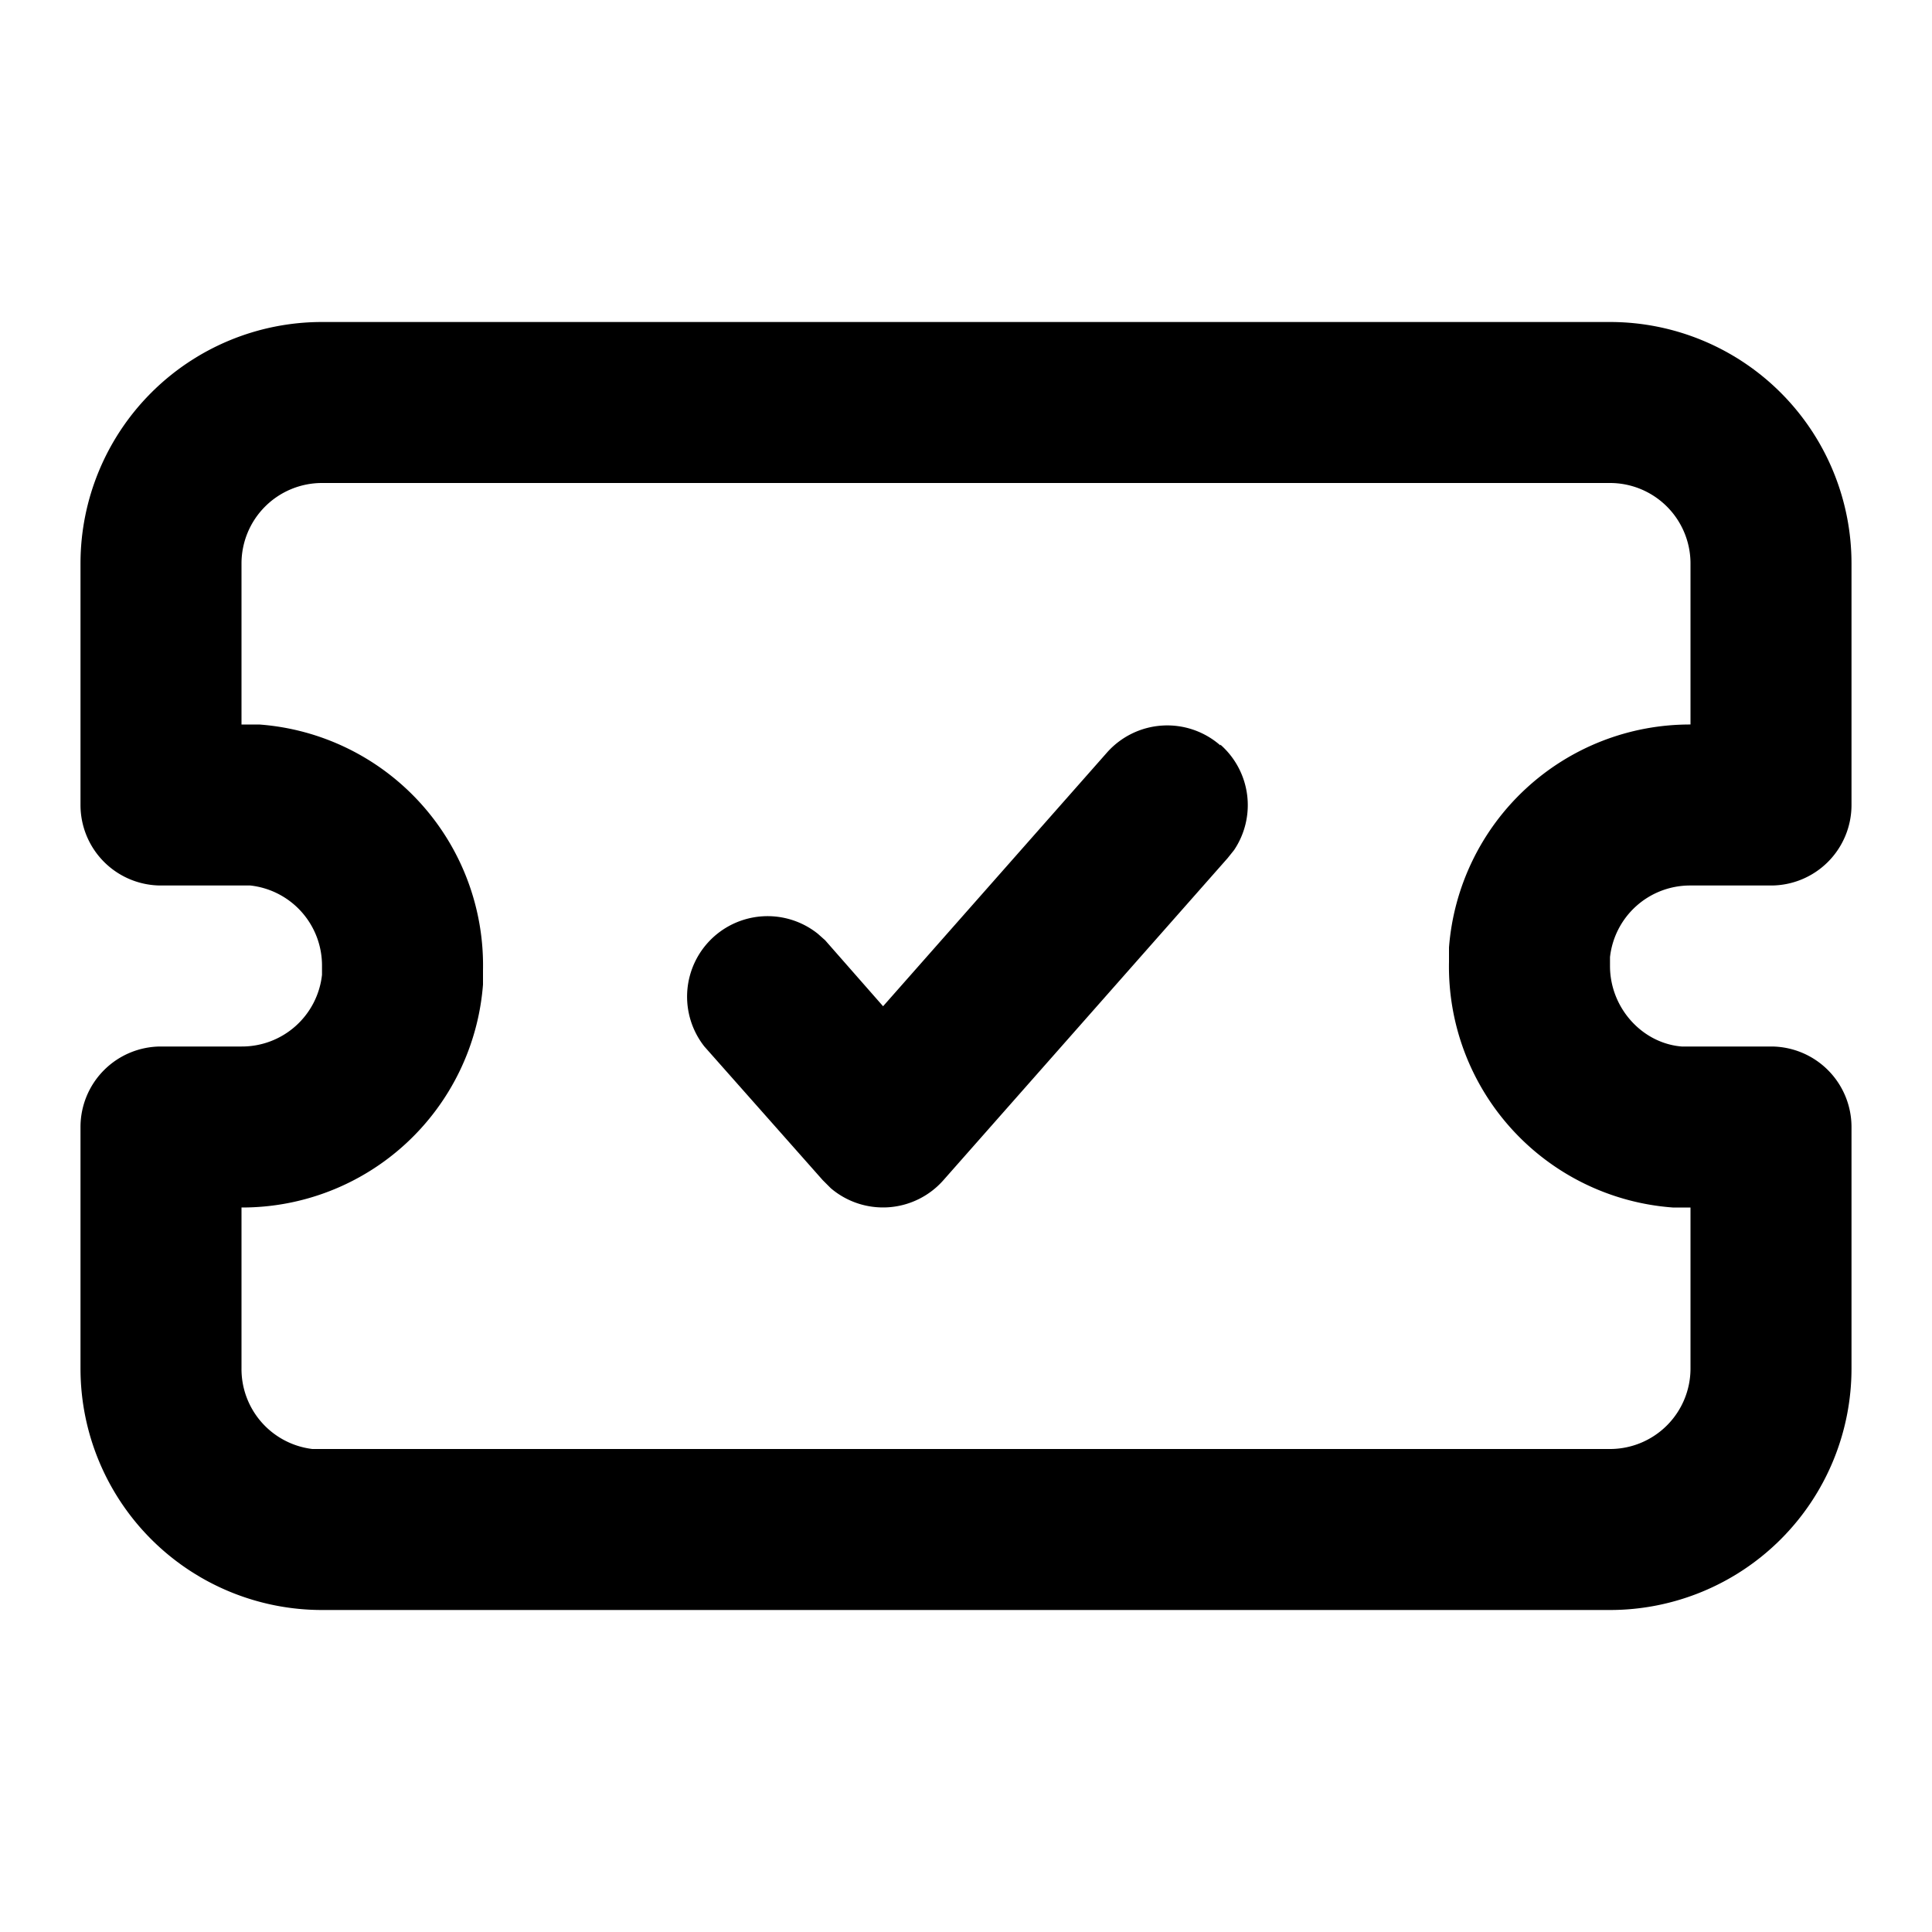 <svg xmlns="http://www.w3.org/2000/svg" viewBox="0 0 24 24">
  <path d="M20 4a3 3 0 013 3v3a1 1 0 01-1 1h-1a1 1 0 00-1 .89V12c0 .52.4.96.89 1H22a1 1 0 011 1v3a3 3 0 01-3 3H4a3 3 0 01-3-3v-3a1 1 0 011-1h1a1 1 0 001-.89V12a1 1 0 00-.89-1H2a1 1 0 01-1-1V7a3 3 0 013-3zm0 2H4a1 1 0 00-1 1v2h.22A3 3 0 016 12.05v.18A3 3 0 013 15v2a1 1 0 00.88 1H20a1 1 0 001-1v-2h-.22A3 3 0 0118 11.95v-.18A3 3 0 0121 9V7a1 1 0 00-1-1zm-4.84 3.25a1 1 0 01.17 1.31l-.08.1-3.53 4a1 1 0 01-1.4.1l-.1-.1L8.75 13a1 1 0 011.41-1.4l.09.08.72.82 2.78-3.15a1 1 0 011.41-.09z"/>
</svg>
